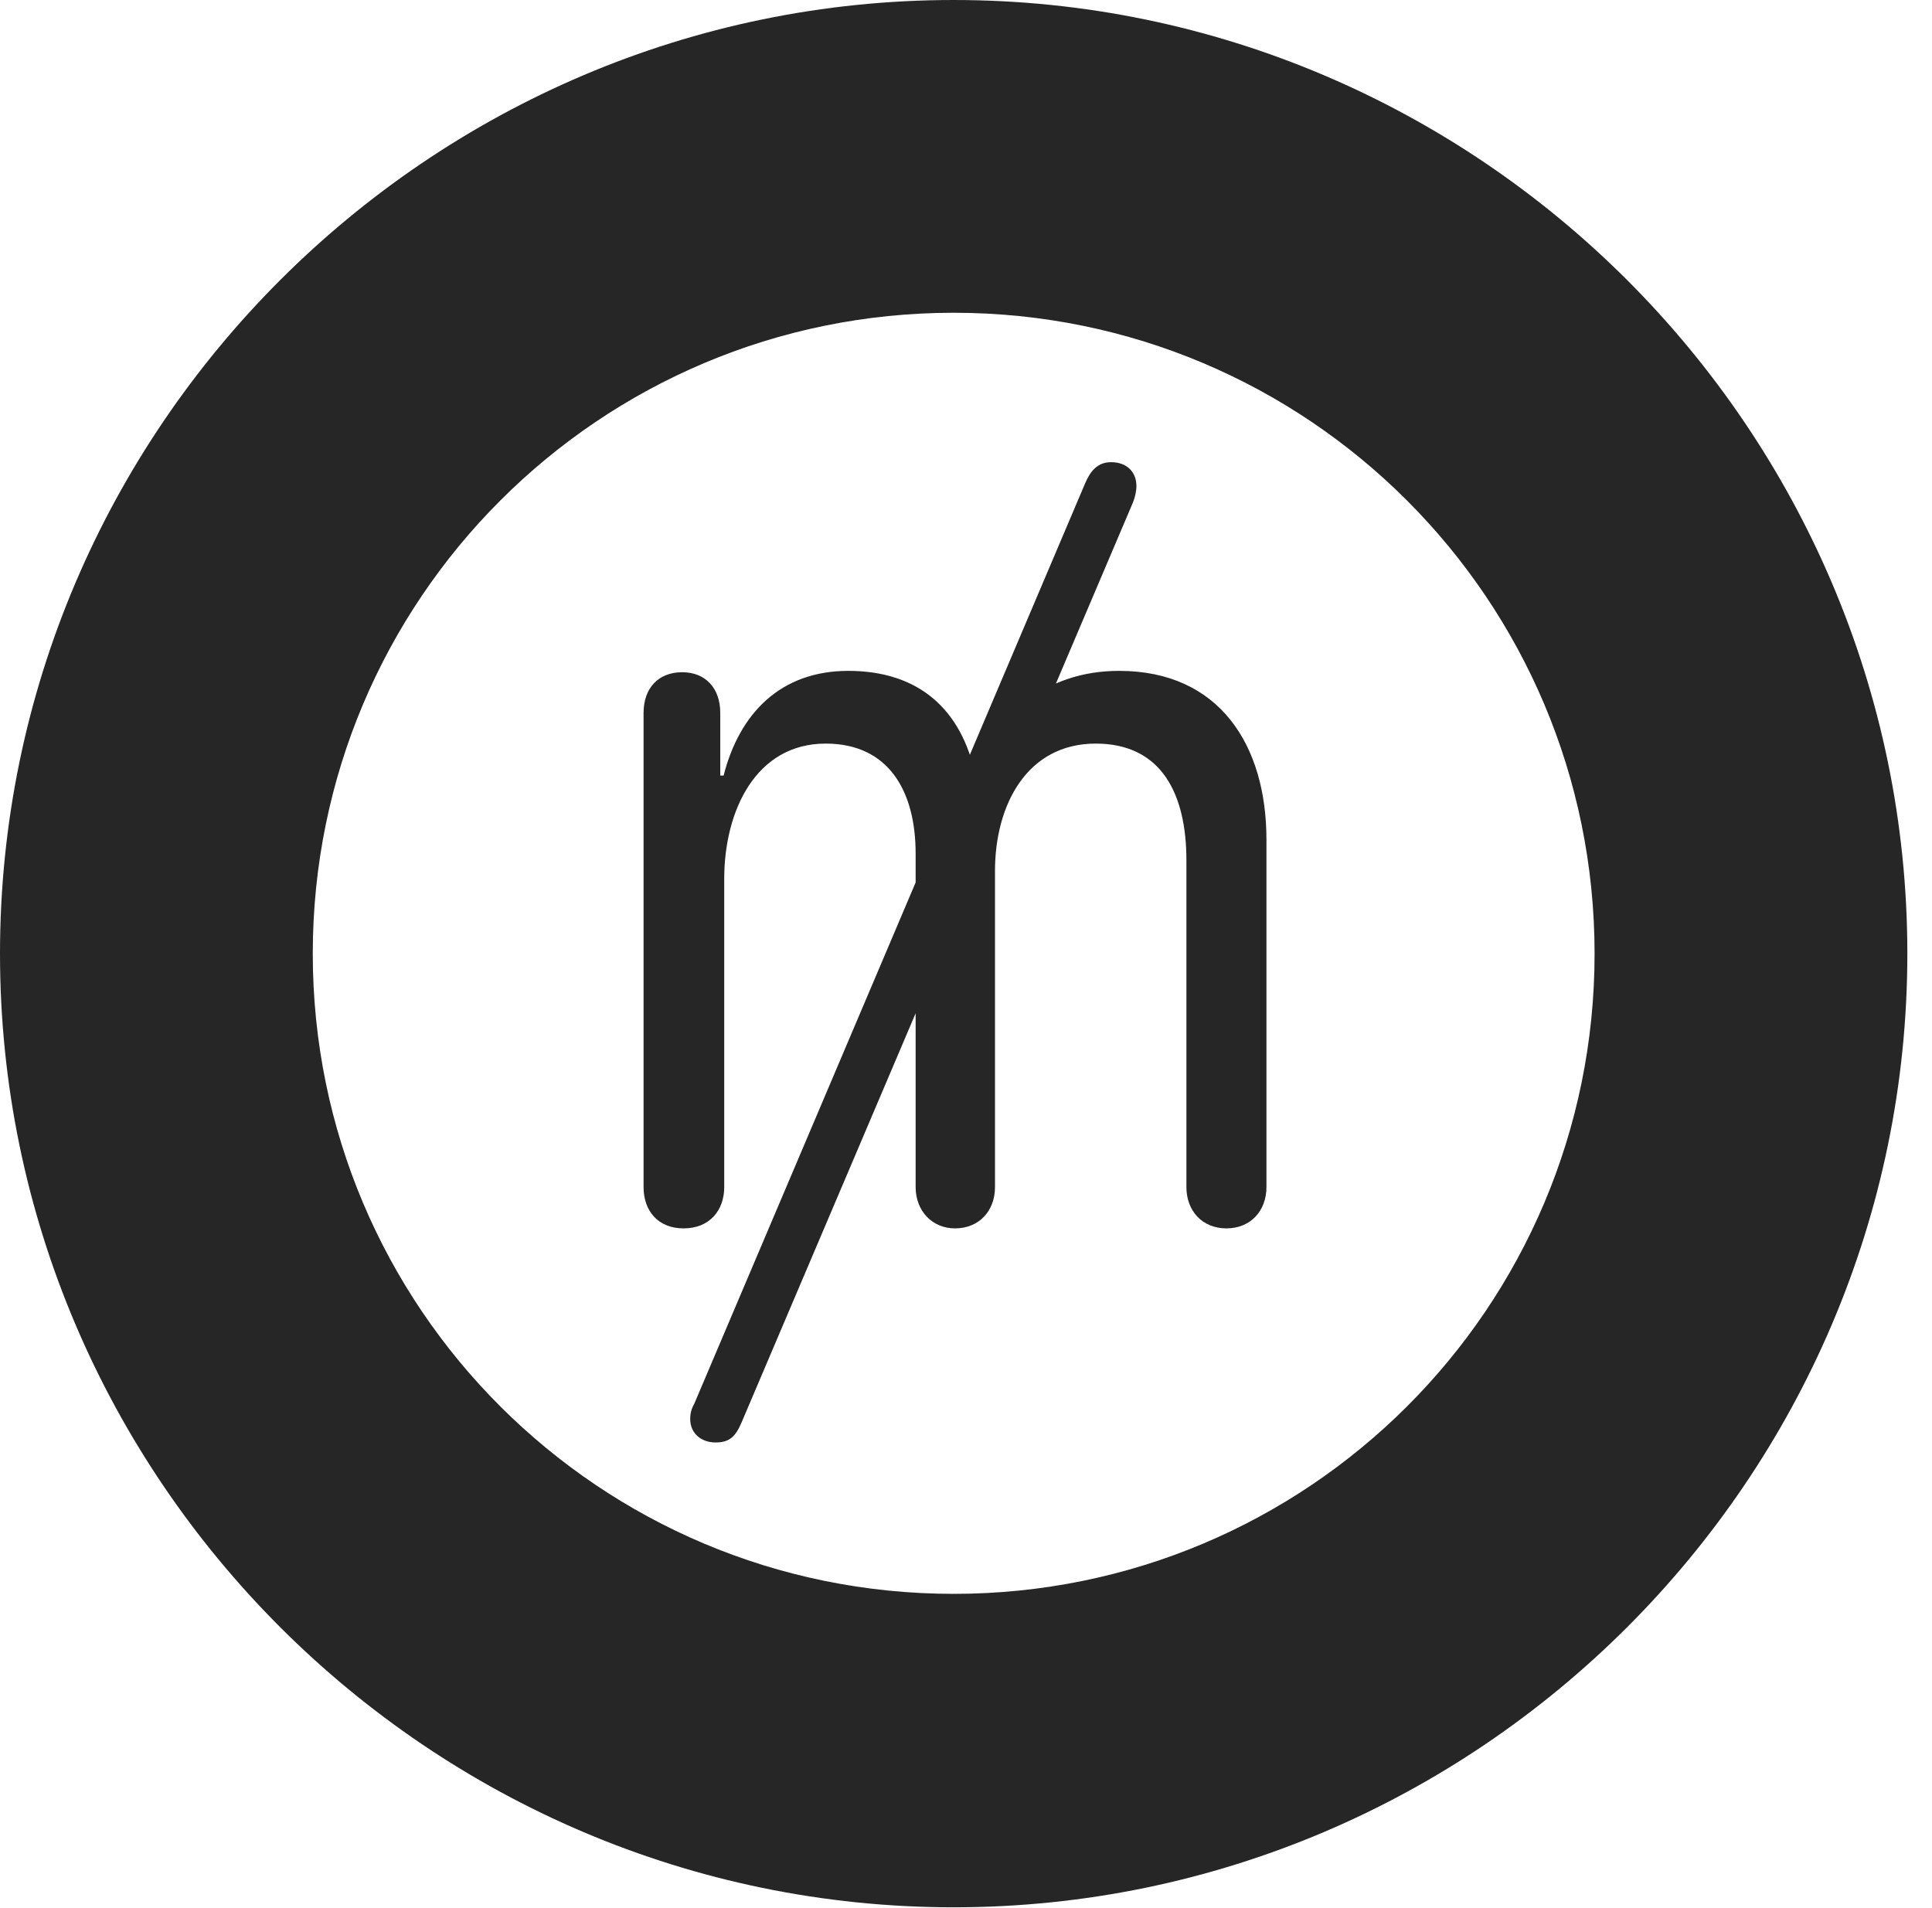 <?xml version="1.0" encoding="UTF-8"?>
<!--Generator: Apple Native CoreSVG 326-->
<!DOCTYPE svg
PUBLIC "-//W3C//DTD SVG 1.1//EN"
       "http://www.w3.org/Graphics/SVG/1.1/DTD/svg11.dtd">
<svg version="1.1" xmlns="http://www.w3.org/2000/svg" xmlns:xlink="http://www.w3.org/1999/xlink" viewBox="0 0 28.291 27.939">
 <g>
  <rect height="27.939" opacity="0" width="28.291" x="0" y="0"/>
  <path d="M13.965 27.93C21.641 27.93 27.93 21.65 27.93 13.965C27.93 6.279 21.641 0 13.965 0C6.289 0 0 6.279 0 13.965C0 21.65 6.289 27.93 13.965 27.93ZM13.965 23.34C8.779 23.34 4.58 19.15 4.58 13.965C4.58 8.779 8.779 4.58 13.965 4.58C19.15 4.58 23.35 8.779 23.35 13.965C23.35 19.15 19.15 23.34 13.965 23.34Z" fill="black" fill-opacity="0.85"/>
  <path d="M10.01 17.988C10.391 17.988 10.605 17.725 10.605 17.383L10.605 12.871C10.605 11.865 11.074 10.889 12.09 10.889C13.018 10.889 13.408 11.592 13.408 12.5L13.408 17.383C13.408 17.734 13.652 17.988 13.984 17.988C14.336 17.988 14.57 17.734 14.57 17.383L14.57 12.754C14.57 11.787 15.039 10.889 16.045 10.889C17.012 10.889 17.373 11.631 17.373 12.598L17.373 17.383C17.373 17.734 17.607 17.988 17.959 17.988C18.311 17.988 18.545 17.734 18.545 17.383L18.545 12.295C18.545 10.918 17.861 9.824 16.387 9.824C15.283 9.824 14.541 10.508 14.346 11.367L14.287 11.367C14.082 10.381 13.447 9.824 12.422 9.824C11.435 9.824 10.83 10.44 10.596 11.357L10.547 11.357L10.547 10.44C10.547 10.078 10.332 9.844 9.99 9.844C9.639 9.844 9.424 10.078 9.424 10.44L9.424 17.383C9.424 17.725 9.629 17.988 10.01 17.988ZM10.479 21.123C10.684 21.123 10.771 21.035 10.859 20.83L16.592 7.354C16.621 7.275 16.641 7.197 16.641 7.119C16.641 6.904 16.494 6.768 16.27 6.768C16.074 6.768 15.967 6.895 15.889 7.08L10.166 20.557C10.127 20.625 10.107 20.693 10.107 20.781C10.107 20.986 10.264 21.123 10.479 21.123Z" fill="black" fill-opacity="0.85"/>
 </g>
</svg>
